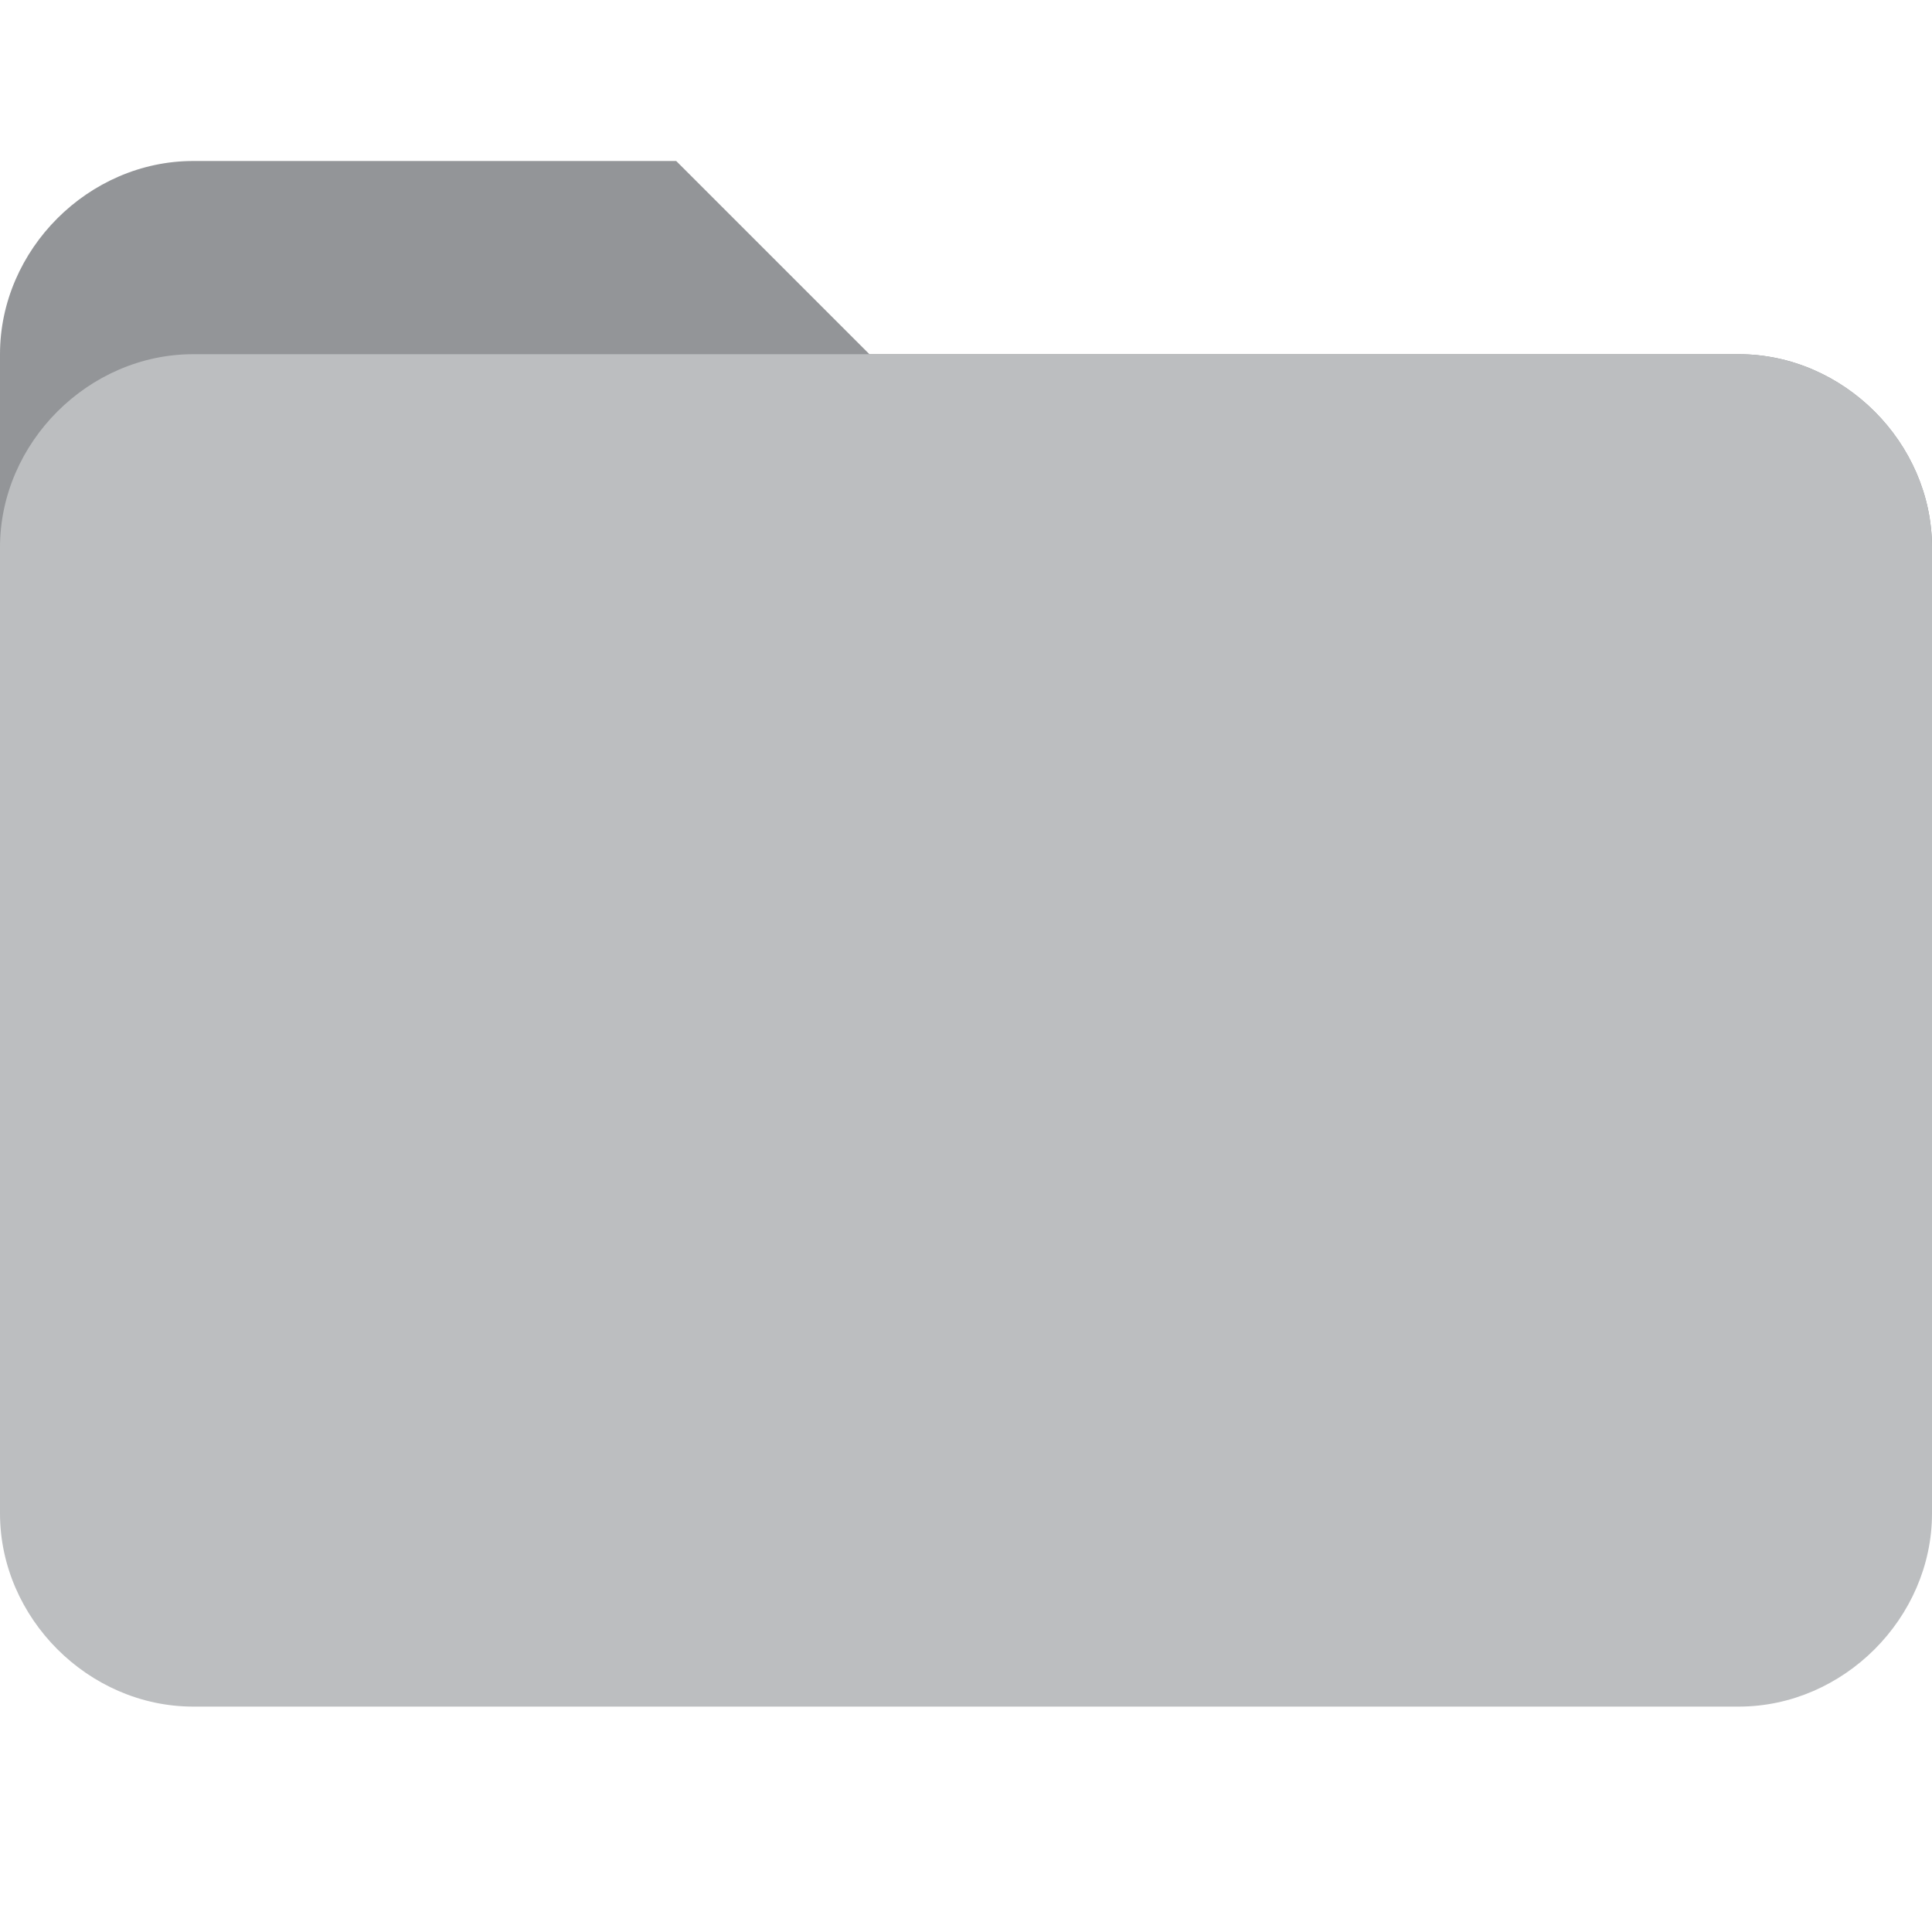 <?xml version="1.0" encoding="utf-8"?>
<!-- Generator: Adobe Illustrator 21.0.0, SVG Export Plug-In . SVG Version: 6.00 Build 0)  -->
<svg version="1.1" id="Layer_1" xmlns="http://www.w3.org/2000/svg" xmlns:xlink="http://www.w3.org/1999/xlink" x="0px" y="0px"
	 viewBox="0 0 24 24" style="enable-background:new 0 0 24 24;" xml:space="preserve">
<style type="text/css">
	.st0{fill:#939598;}
	.st1{fill:#BCBEC0;}
</style>
<g>
	<path class="st0" d="M21.6,4.4H10.8L8.4,2h-6C1.1,2,0,3.1,0,4.4v4.8h24V6.8C24,5.5,22.9,4.4,21.6,4.4z"/>
	<path class="st1" d="M21.6,4.4H2.4C1.1,4.4,0,5.5,0,6.8v12c0,1.3,1.1,2.4,2.4,2.4h19.2c1.3,0,2.4-1.1,2.4-2.4v-12
		C24,5.5,22.9,4.4,21.6,4.4z"/>
</g>
</svg>
